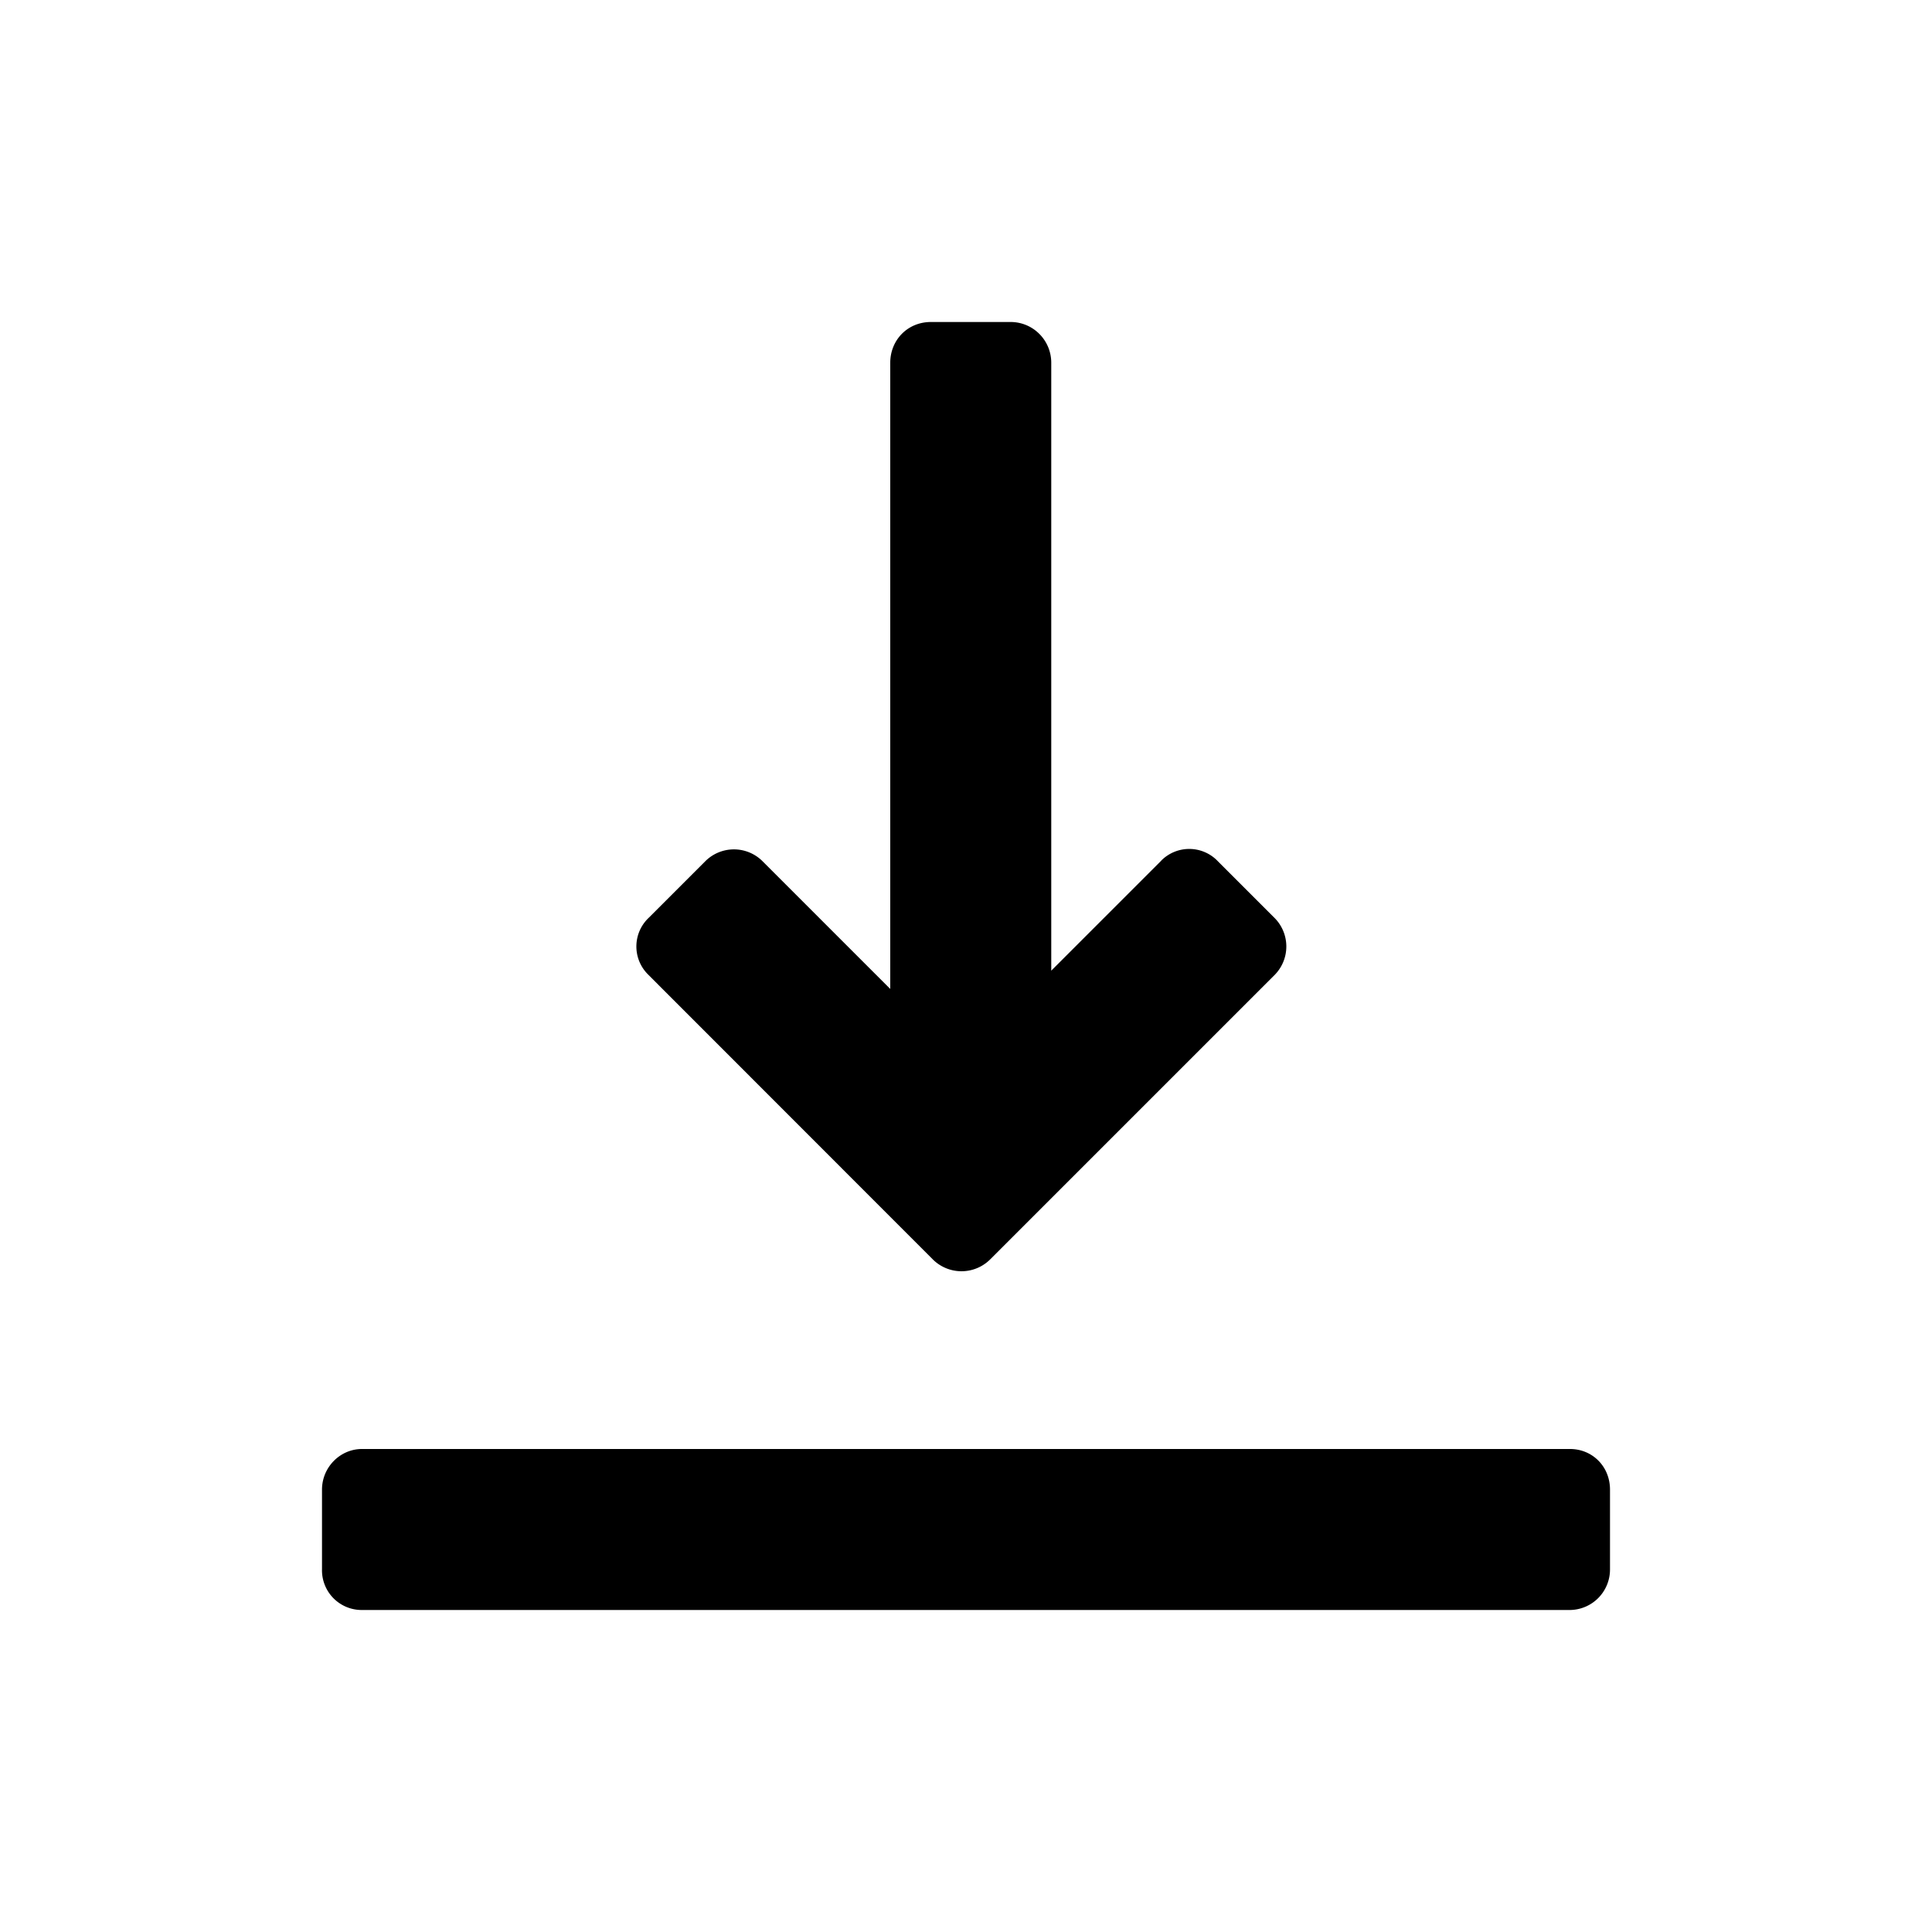 <svg xmlns="http://www.w3.org/2000/svg" width="24" height="24" class="wd-icon-download wd-icon" focusable="false" role="presentation" viewBox="0 0 24 24">
    <g fill-rule="evenodd" class="wd-icon-container">
        <path d="M19.504 18c.274 0 .496.214.496.505v.99a.503.503 0 0 1-.496.505H4.496A.493.493 0 0 1 4 19.495v-.99c0-.279.226-.505.496-.505h15.008zm-5.078-7.31a.49.49 0 0 1 .704.01l.7.7a.503.503 0 0 1 .01.705l-3.536 3.536a.505.505 0 0 1-.72 0L8.05 12.105a.49.49 0 0 1 .01-.705l.7-.7a.503.503 0 0 1 .704-.01l1.595 1.595V4.506c0-.28.214-.506.505-.506h.99c.28 0 .505.227.505.506v7.552l1.368-1.368z" class="wd-icon-fill"/>
    </g>
</svg>
